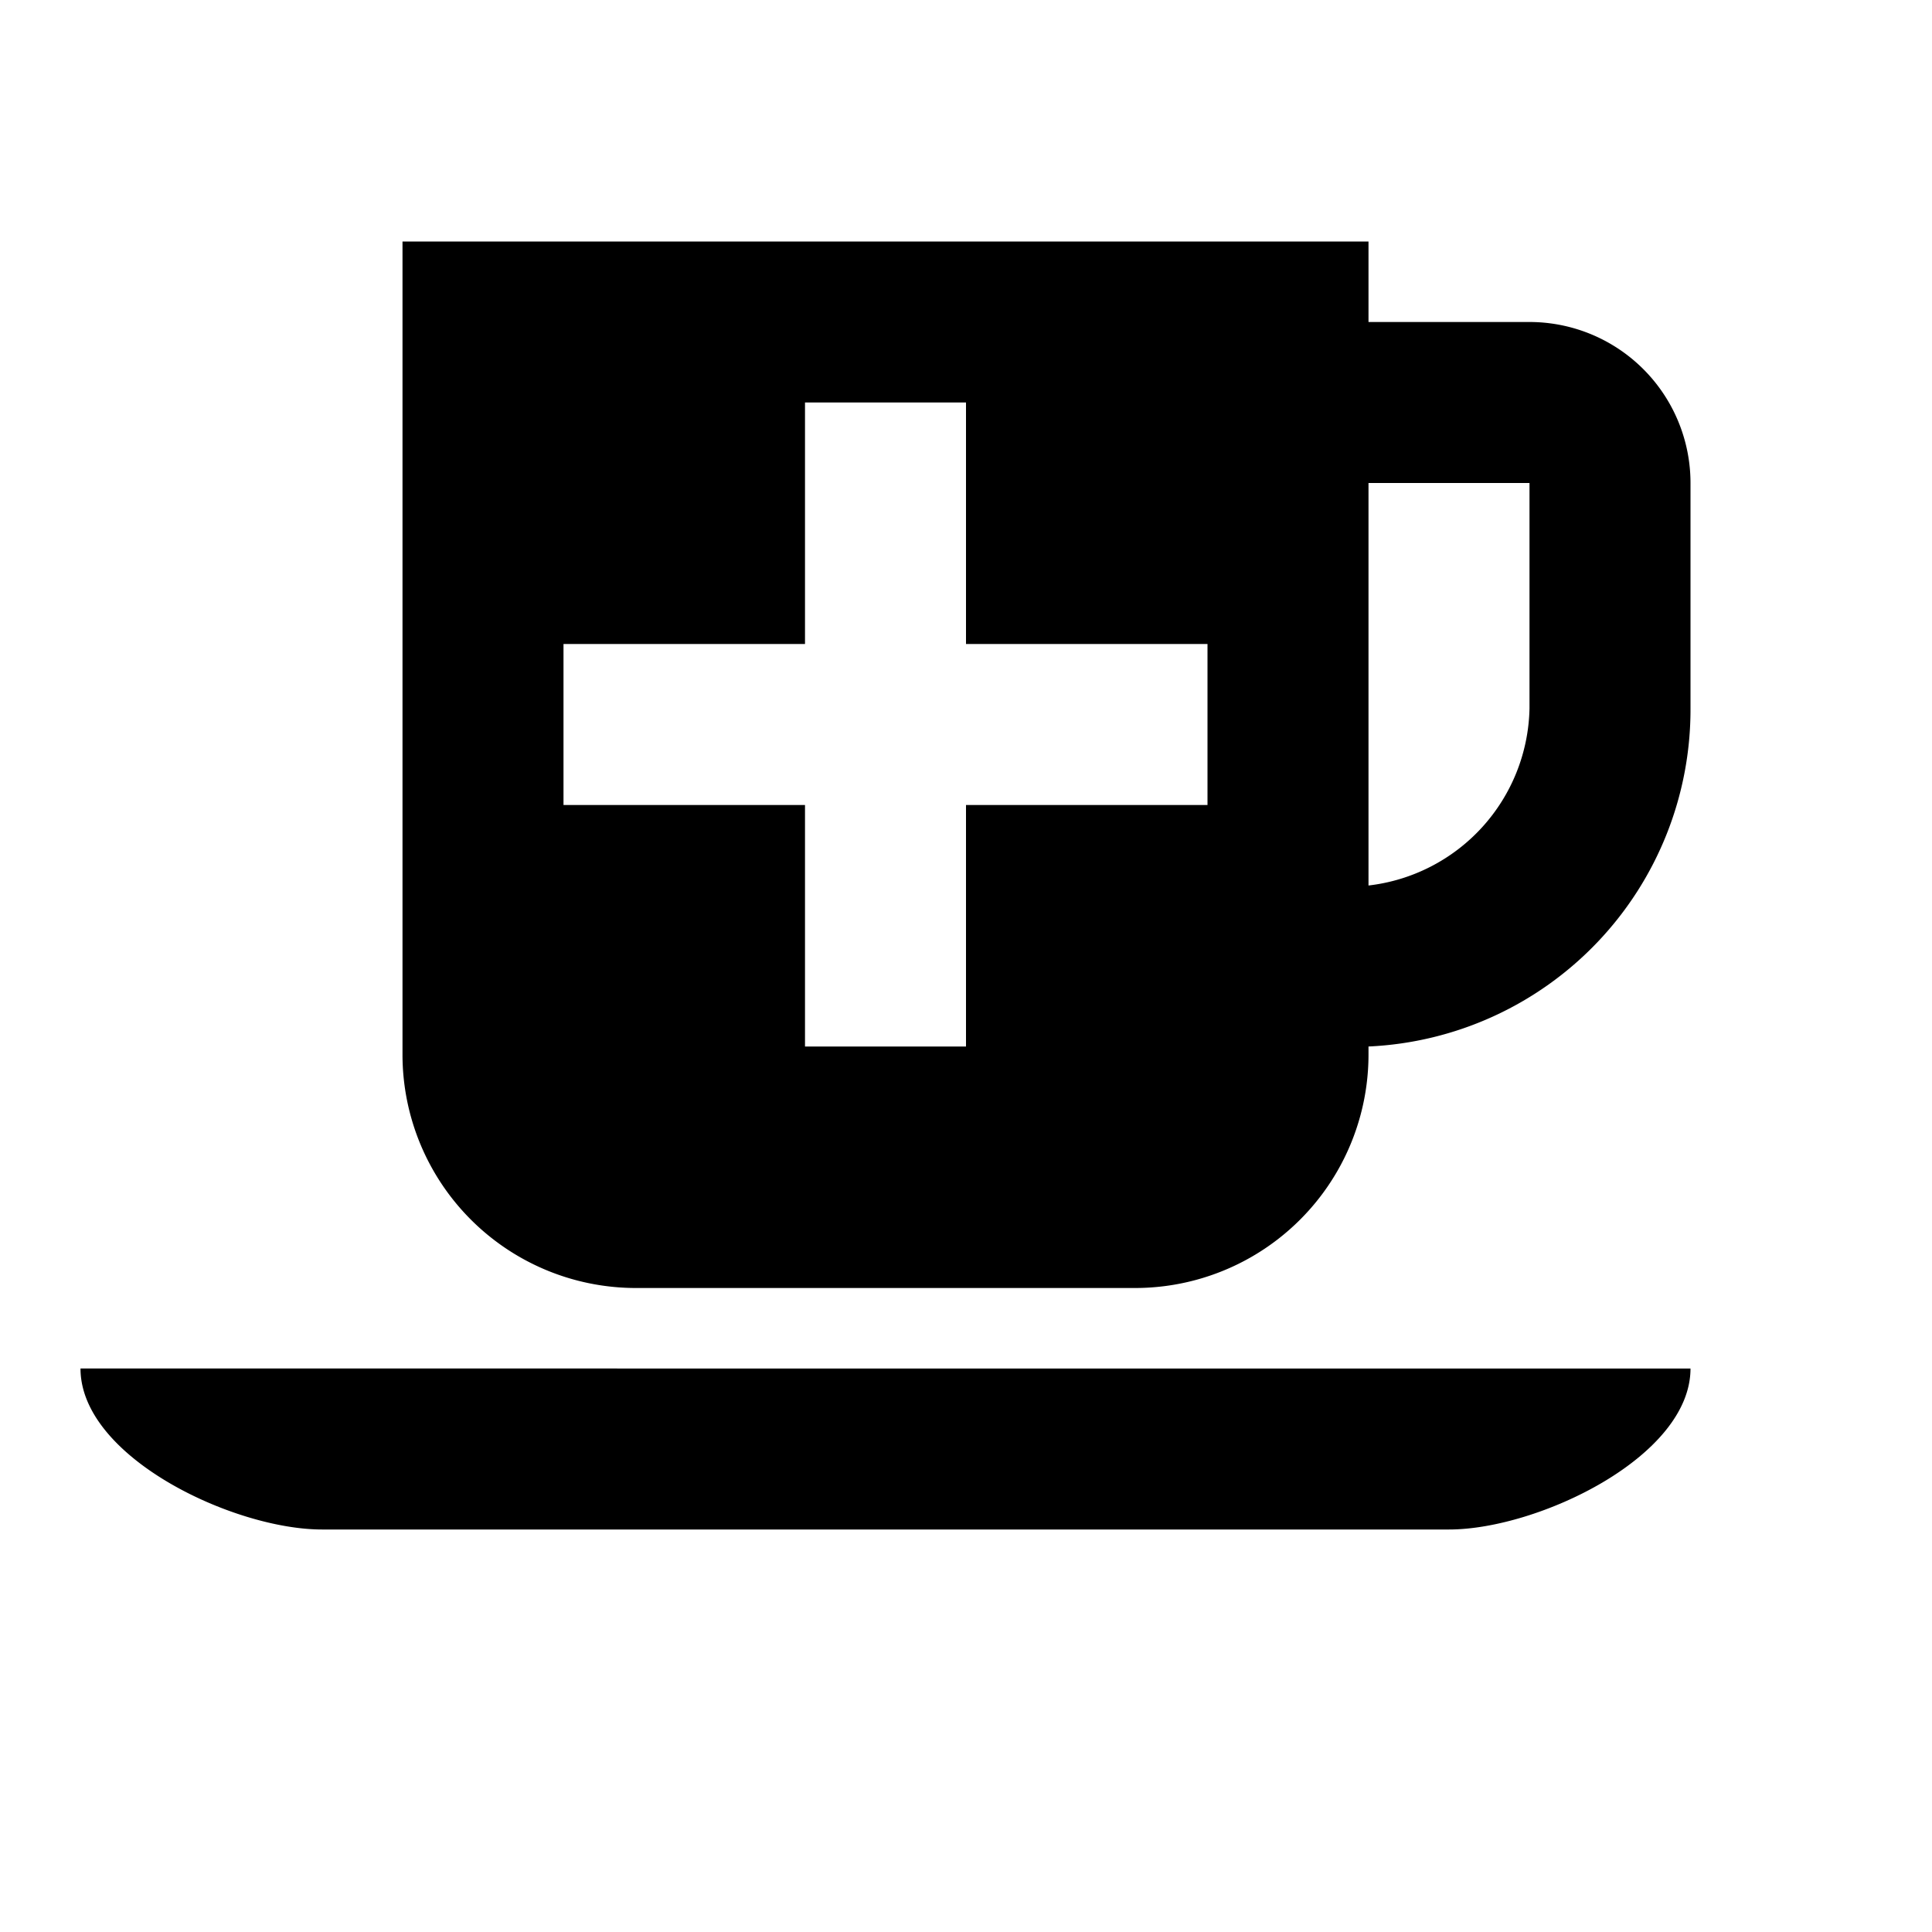 <svg xmlns="http://www.w3.org/2000/svg" width="24" height="24" viewBox="0 0 24 24"><path d="M4 19h14c1.1 0 3-.9 3-2H1c0 1.1 1.9 2 3 2zM19 4h-2V3H5v10.1A2.9 2.9 0 0 0 7.9 16h6.2a2.9 2.9 0 0 0 2.9-2.9V13a4.19 4.19 0 0 0 4-4.2V6a2 2 0 0 0-2-2zm-4 6h-3v3h-2v-3H7V8h3V5h2v3h3zm4-1.2a2.26 2.26 0 0 1-2 2.2V6h2z"/></svg>